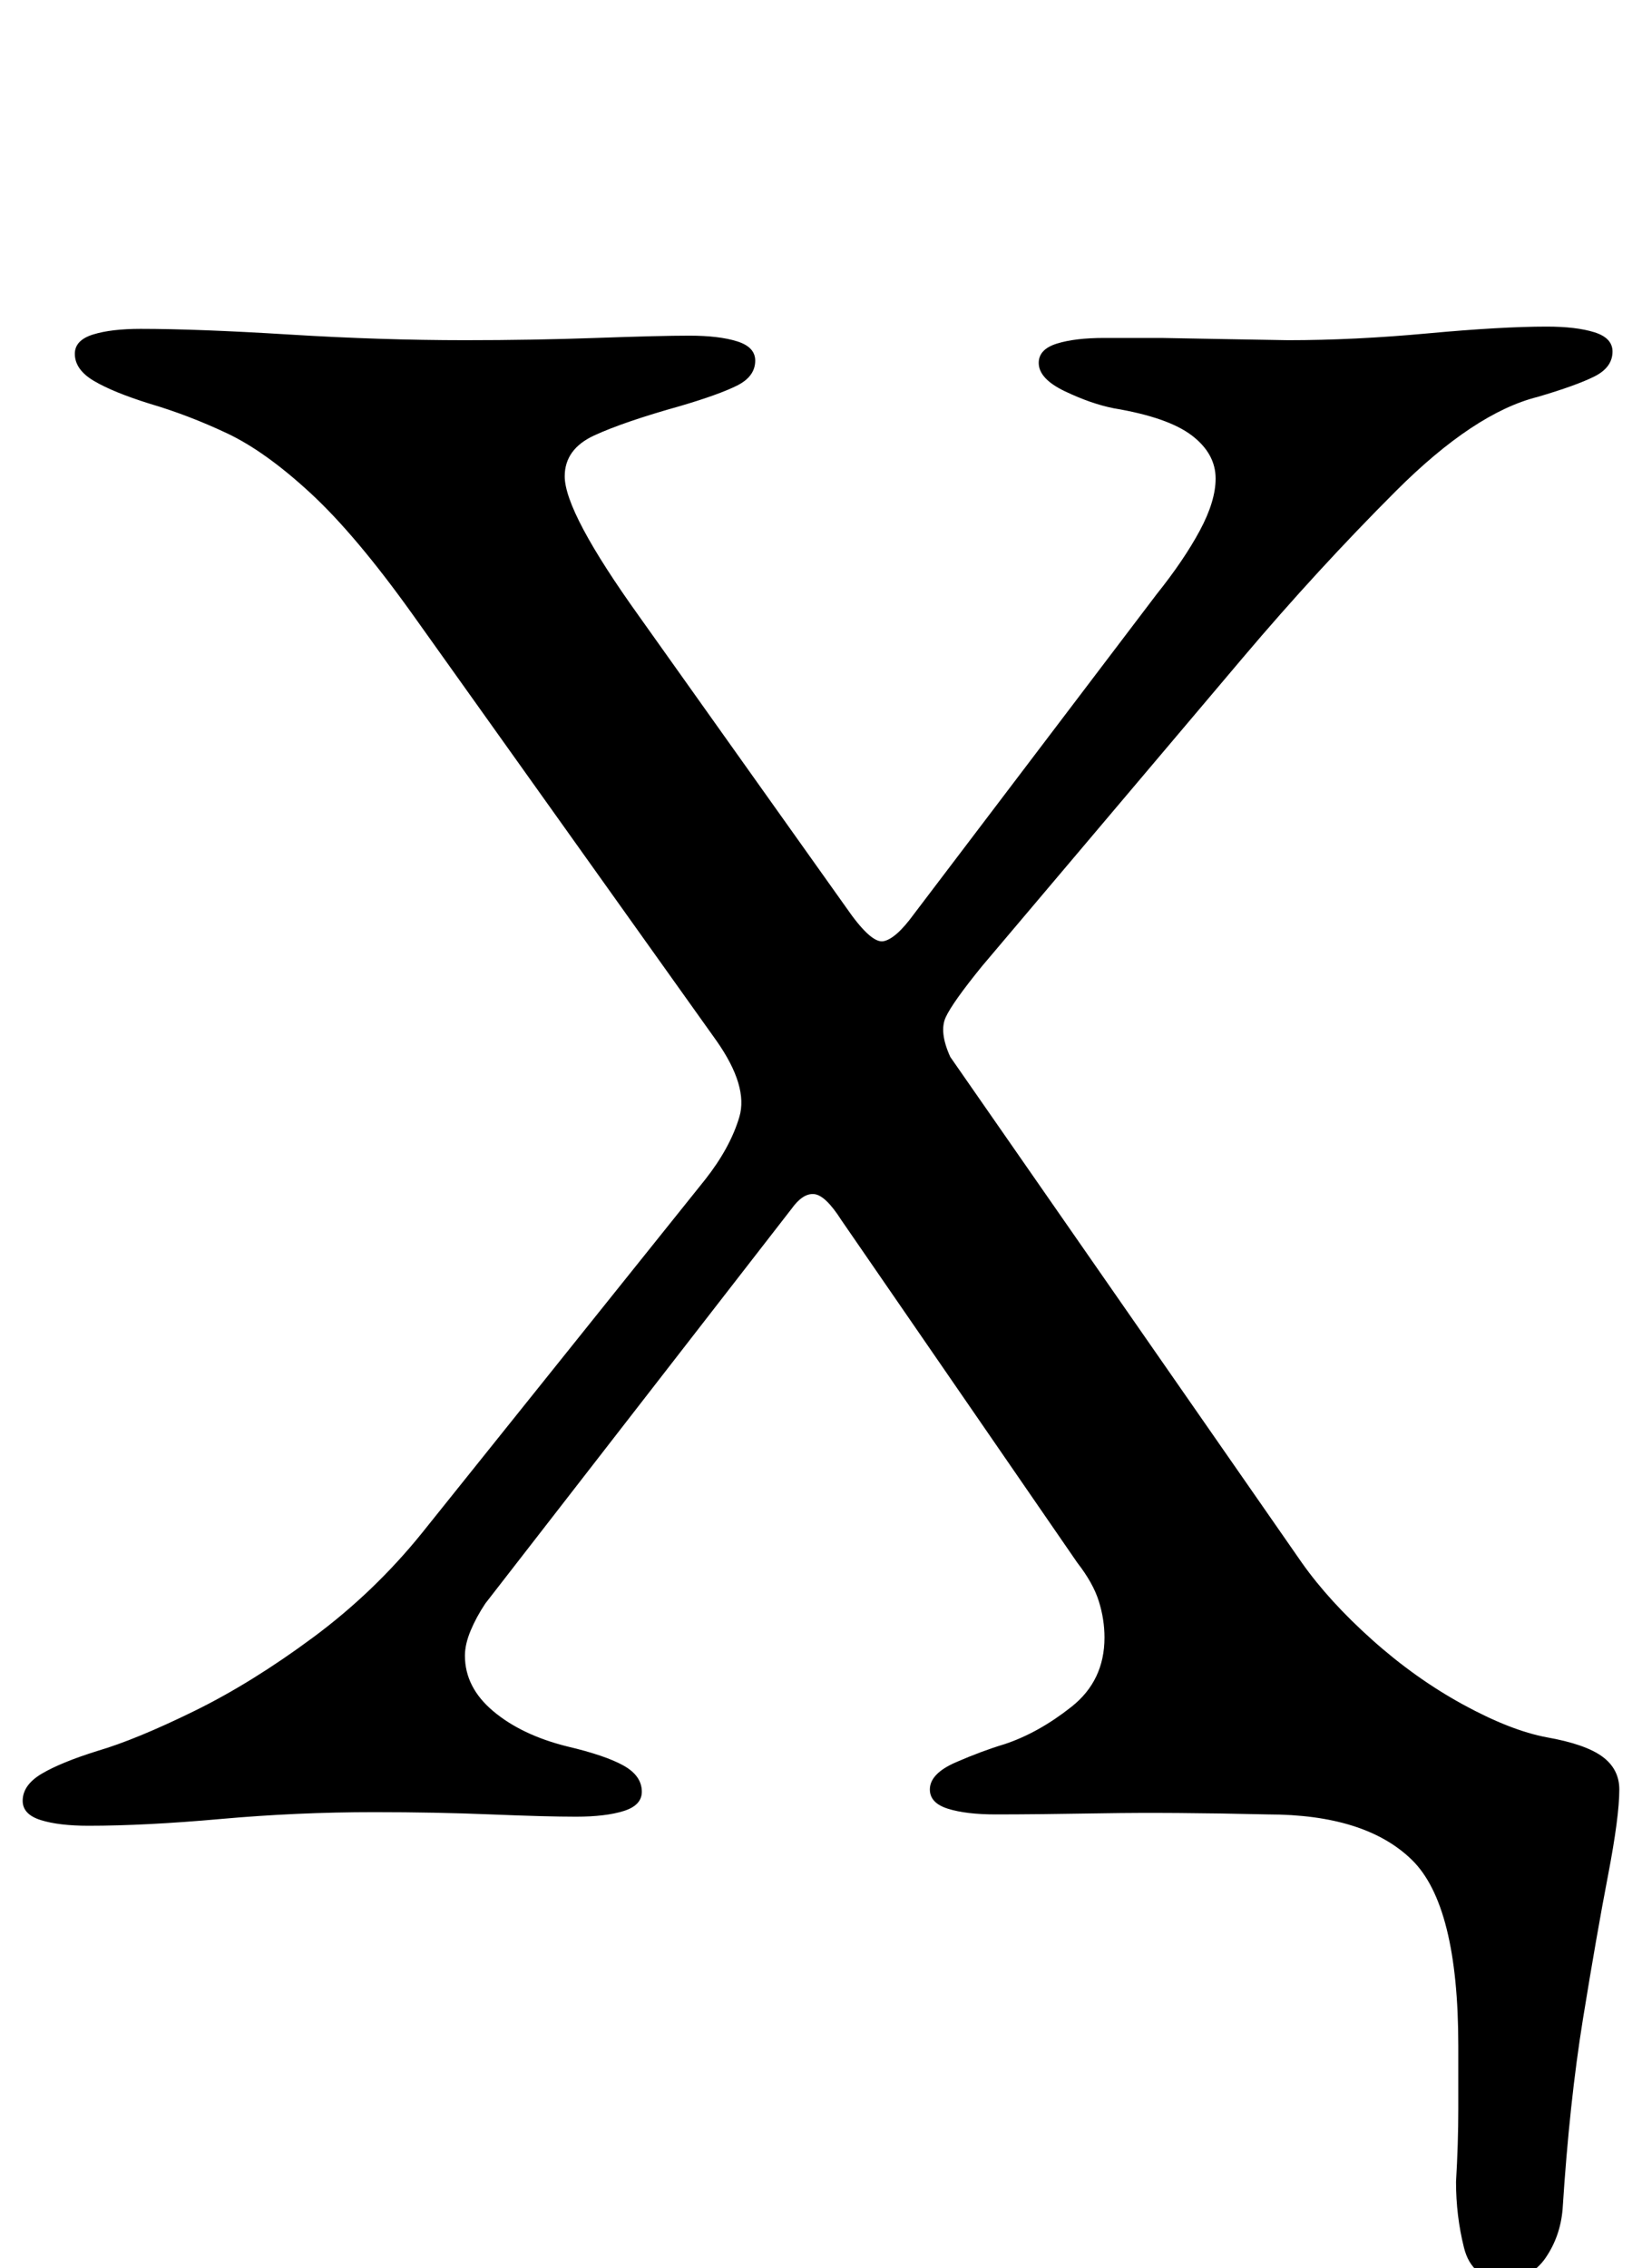 <?xml version="1.0" standalone="no"?>
<!DOCTYPE svg PUBLIC "-//W3C//DTD SVG 1.1//EN" "http://www.w3.org/Graphics/SVG/1.1/DTD/svg11.dtd" >
<svg xmlns="http://www.w3.org/2000/svg" xmlns:xlink="http://www.w3.org/1999/xlink" version="1.1" viewBox="-15 0 724 1000">
  <g transform="matrix(1 0 0 -1 0 800)">
   <path fill="currentColor"
d="M648 -205q-14 0 -17.5 14t-3.5 29q1 17 1 32v28q0 62 -20.5 82t-63.5 20q-43 1 -72.5 0.5t-47.5 -0.5q-13 0 -21 2.5t-8 8.5q0 7 11.5 12t21.5 8q15 5 29.5 16.5t14.5 30.5q0 8 -2.5 16t-9.5 17l-104 151q-7 11 -12 11.5t-10 -6.5l-135 -174q-4 -6 -6.5 -12t-2.5 -11
q0 -14 12.5 -24.5t32.5 -15.5q17 -4 25 -8.5t8 -11.5q0 -6 -8 -8.5t-21 -2.5t-37.5 1t-51.5 1q-34 0 -67.5 -3t-58.5 -3q-13 0 -21 2.5t-8 8.5q0 7 8.5 12t24.5 10q17 5 42.5 17.5t52.5 32.5t48 46l125 156q11 14 15 27.5t-10 33.5l-134 188q-25 35 -45 53.5t-37 26.5
t-34 13q-16 5 -24.5 10t-8.5 12q0 6 8 8.5t21 2.5q25 0 65.5 -2.5t77.5 -2.5q30 0 58 1t41 1t21 -2.5t8 -8.5q0 -7 -8 -11t-25 -9q-25 -7 -38 -13t-13 -18q0 -16 33 -62l91 -128q11 -16 16.5 -15t13.5 12l107 141q12 15 19 28t7 23q0 11 -10.5 19t-34.5 12q-10 2 -21.5 7.5
t-11.5 12.5q0 6 8 8.5t21 2.5h25t27 -0.5t29 -0.5q29 0 61.5 3t52.5 3q13 0 21 -2.5t8 -8.5q0 -7 -8 -11t-25 -9q-28 -7 -62.5 -41.5t-67.5 -73.5l-115 -136q-13 -16 -16 -22.5t2 -17.5l155 -223q12 -17 31 -34t40 -28.5t37 -14.5q17 -3 24.5 -8.5t7.5 -14.5q0 -12 -5 -38
t-11 -63t-9 -84q-1 -12 -7.5 -21.5t-18.5 -9.5z" />
  </g>

</svg>
